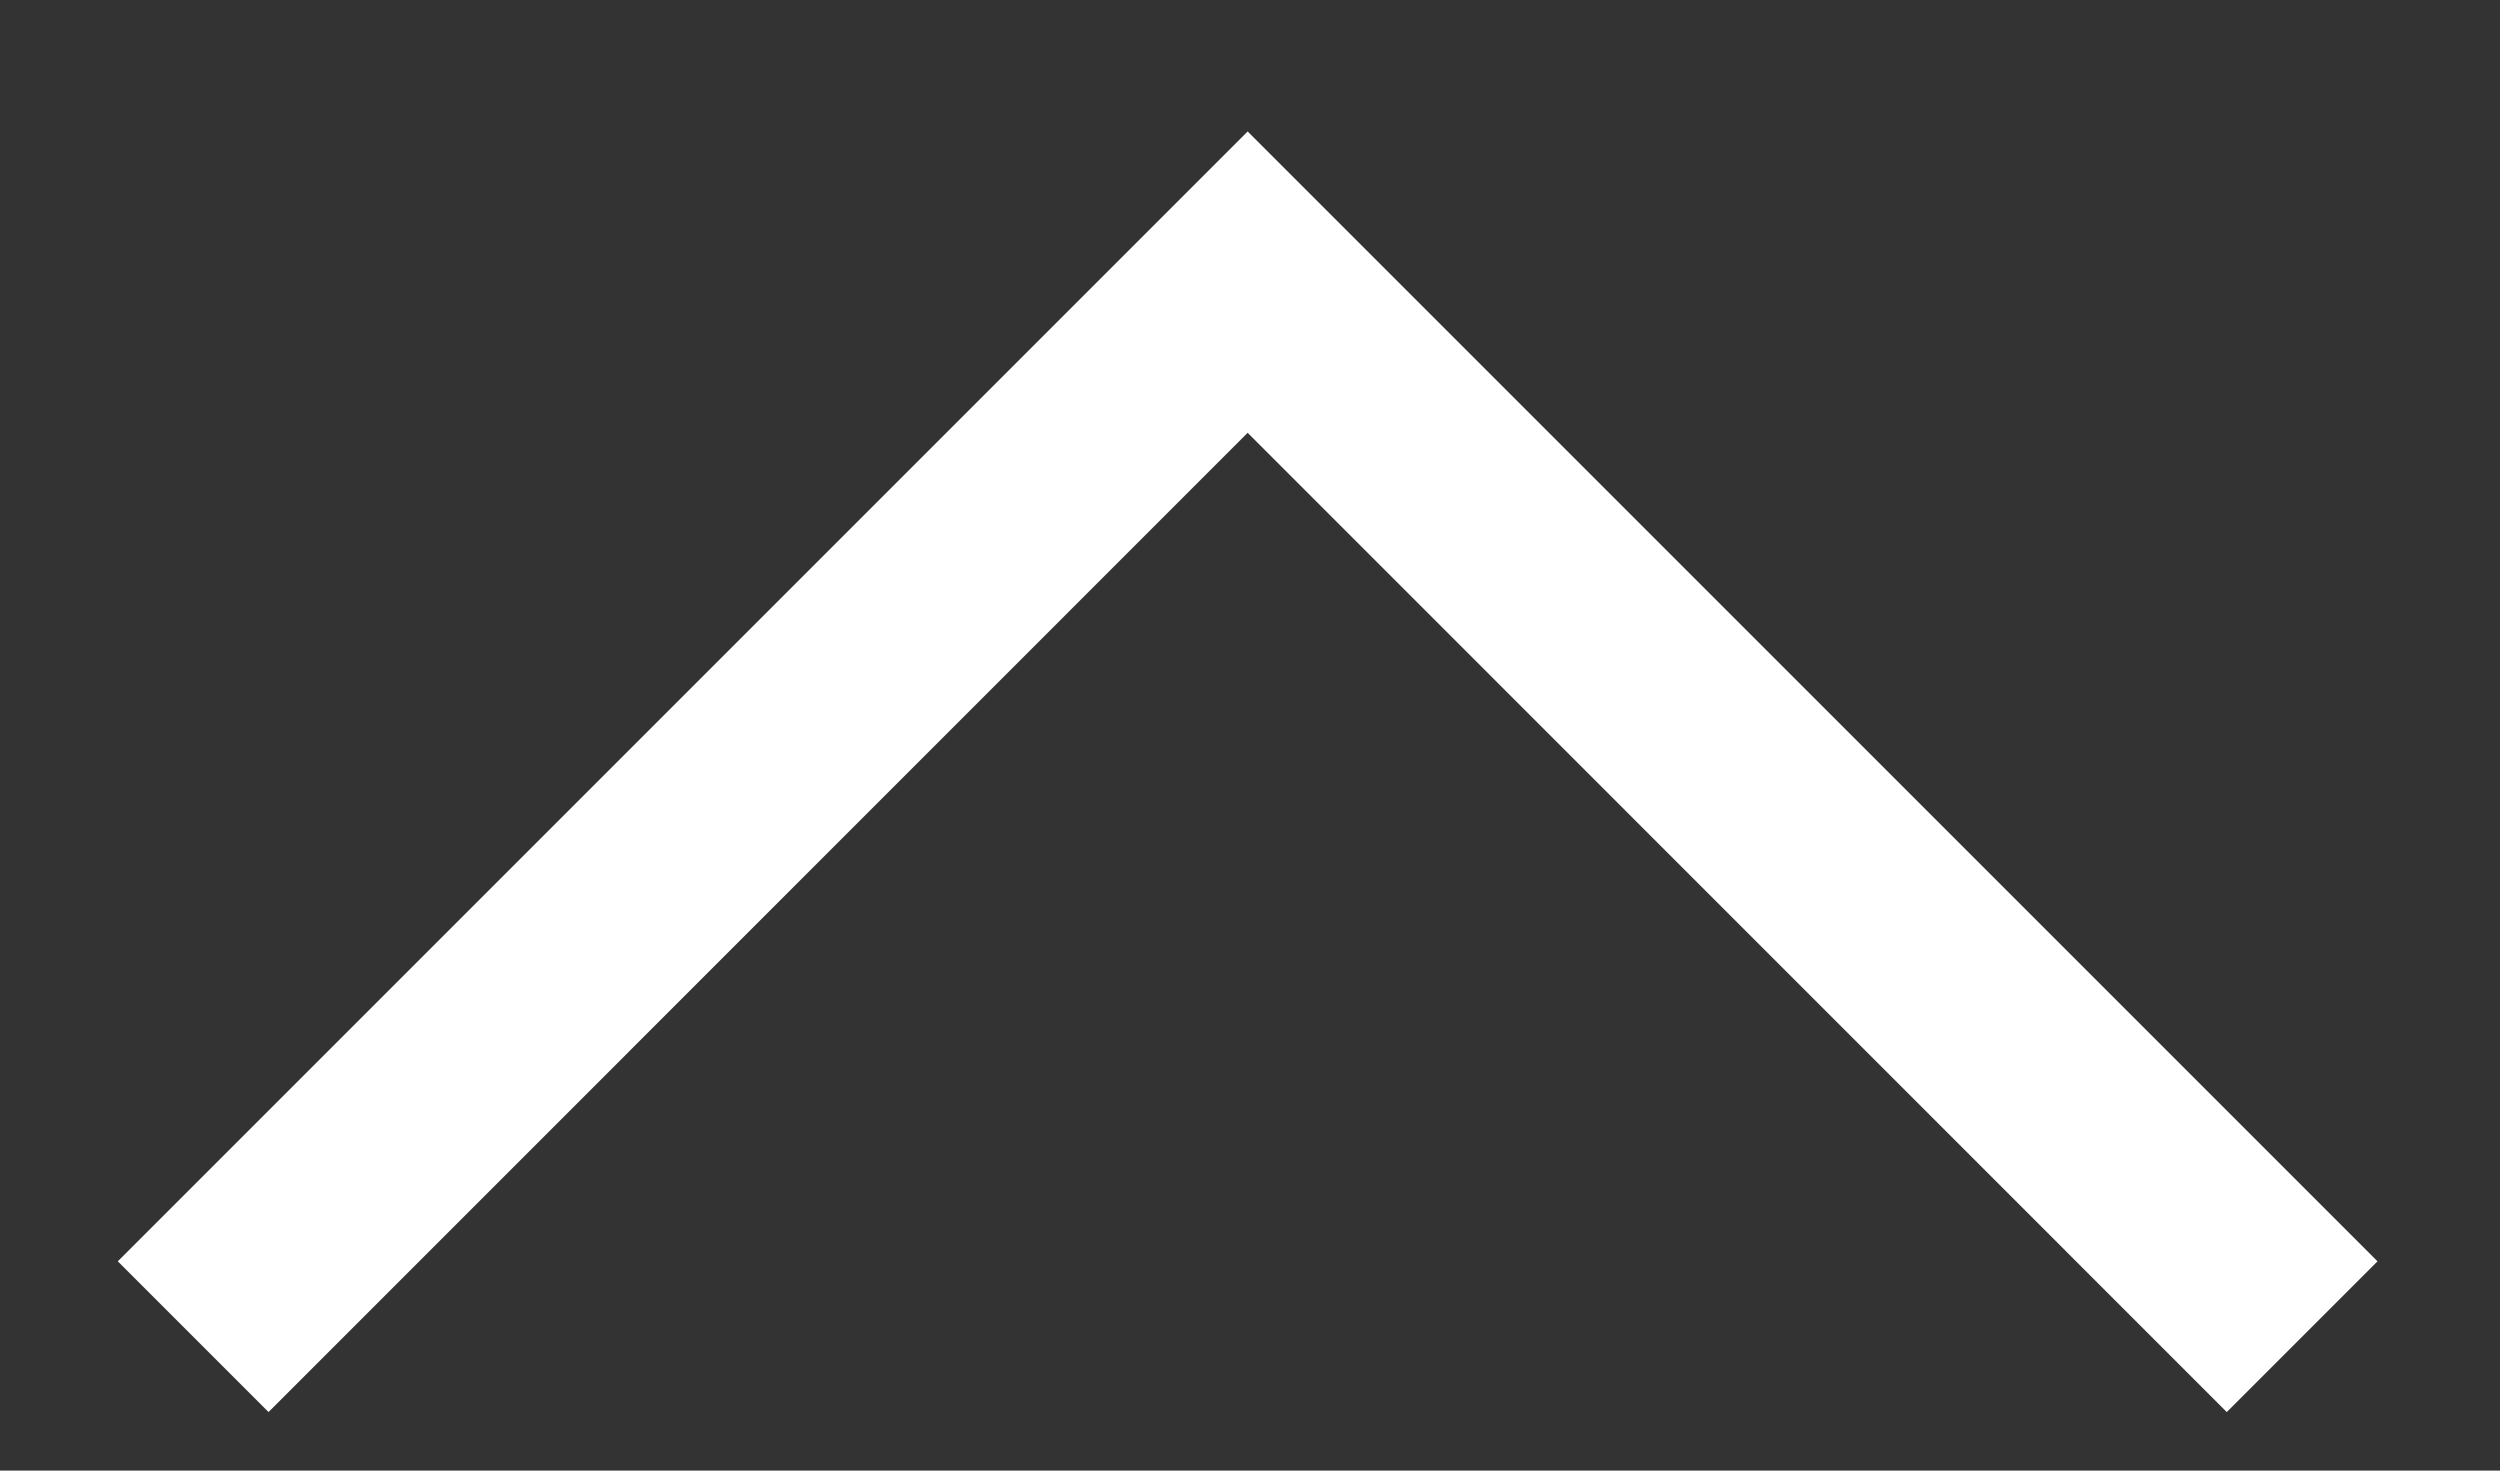 <svg width="17" height="10" viewBox="0 0 17 10" fill="none" xmlns="http://www.w3.org/2000/svg">
<rect x="0" y="0" width="17" height="10" fill="#333333" stroke="none"/>
<path d="M8.484 0.894L0.801 8.577L1.826 9.602L8.484 2.943L15.142 9.602L16.167 8.577L8.484 0.894Z" fill="white"/>
</svg>
